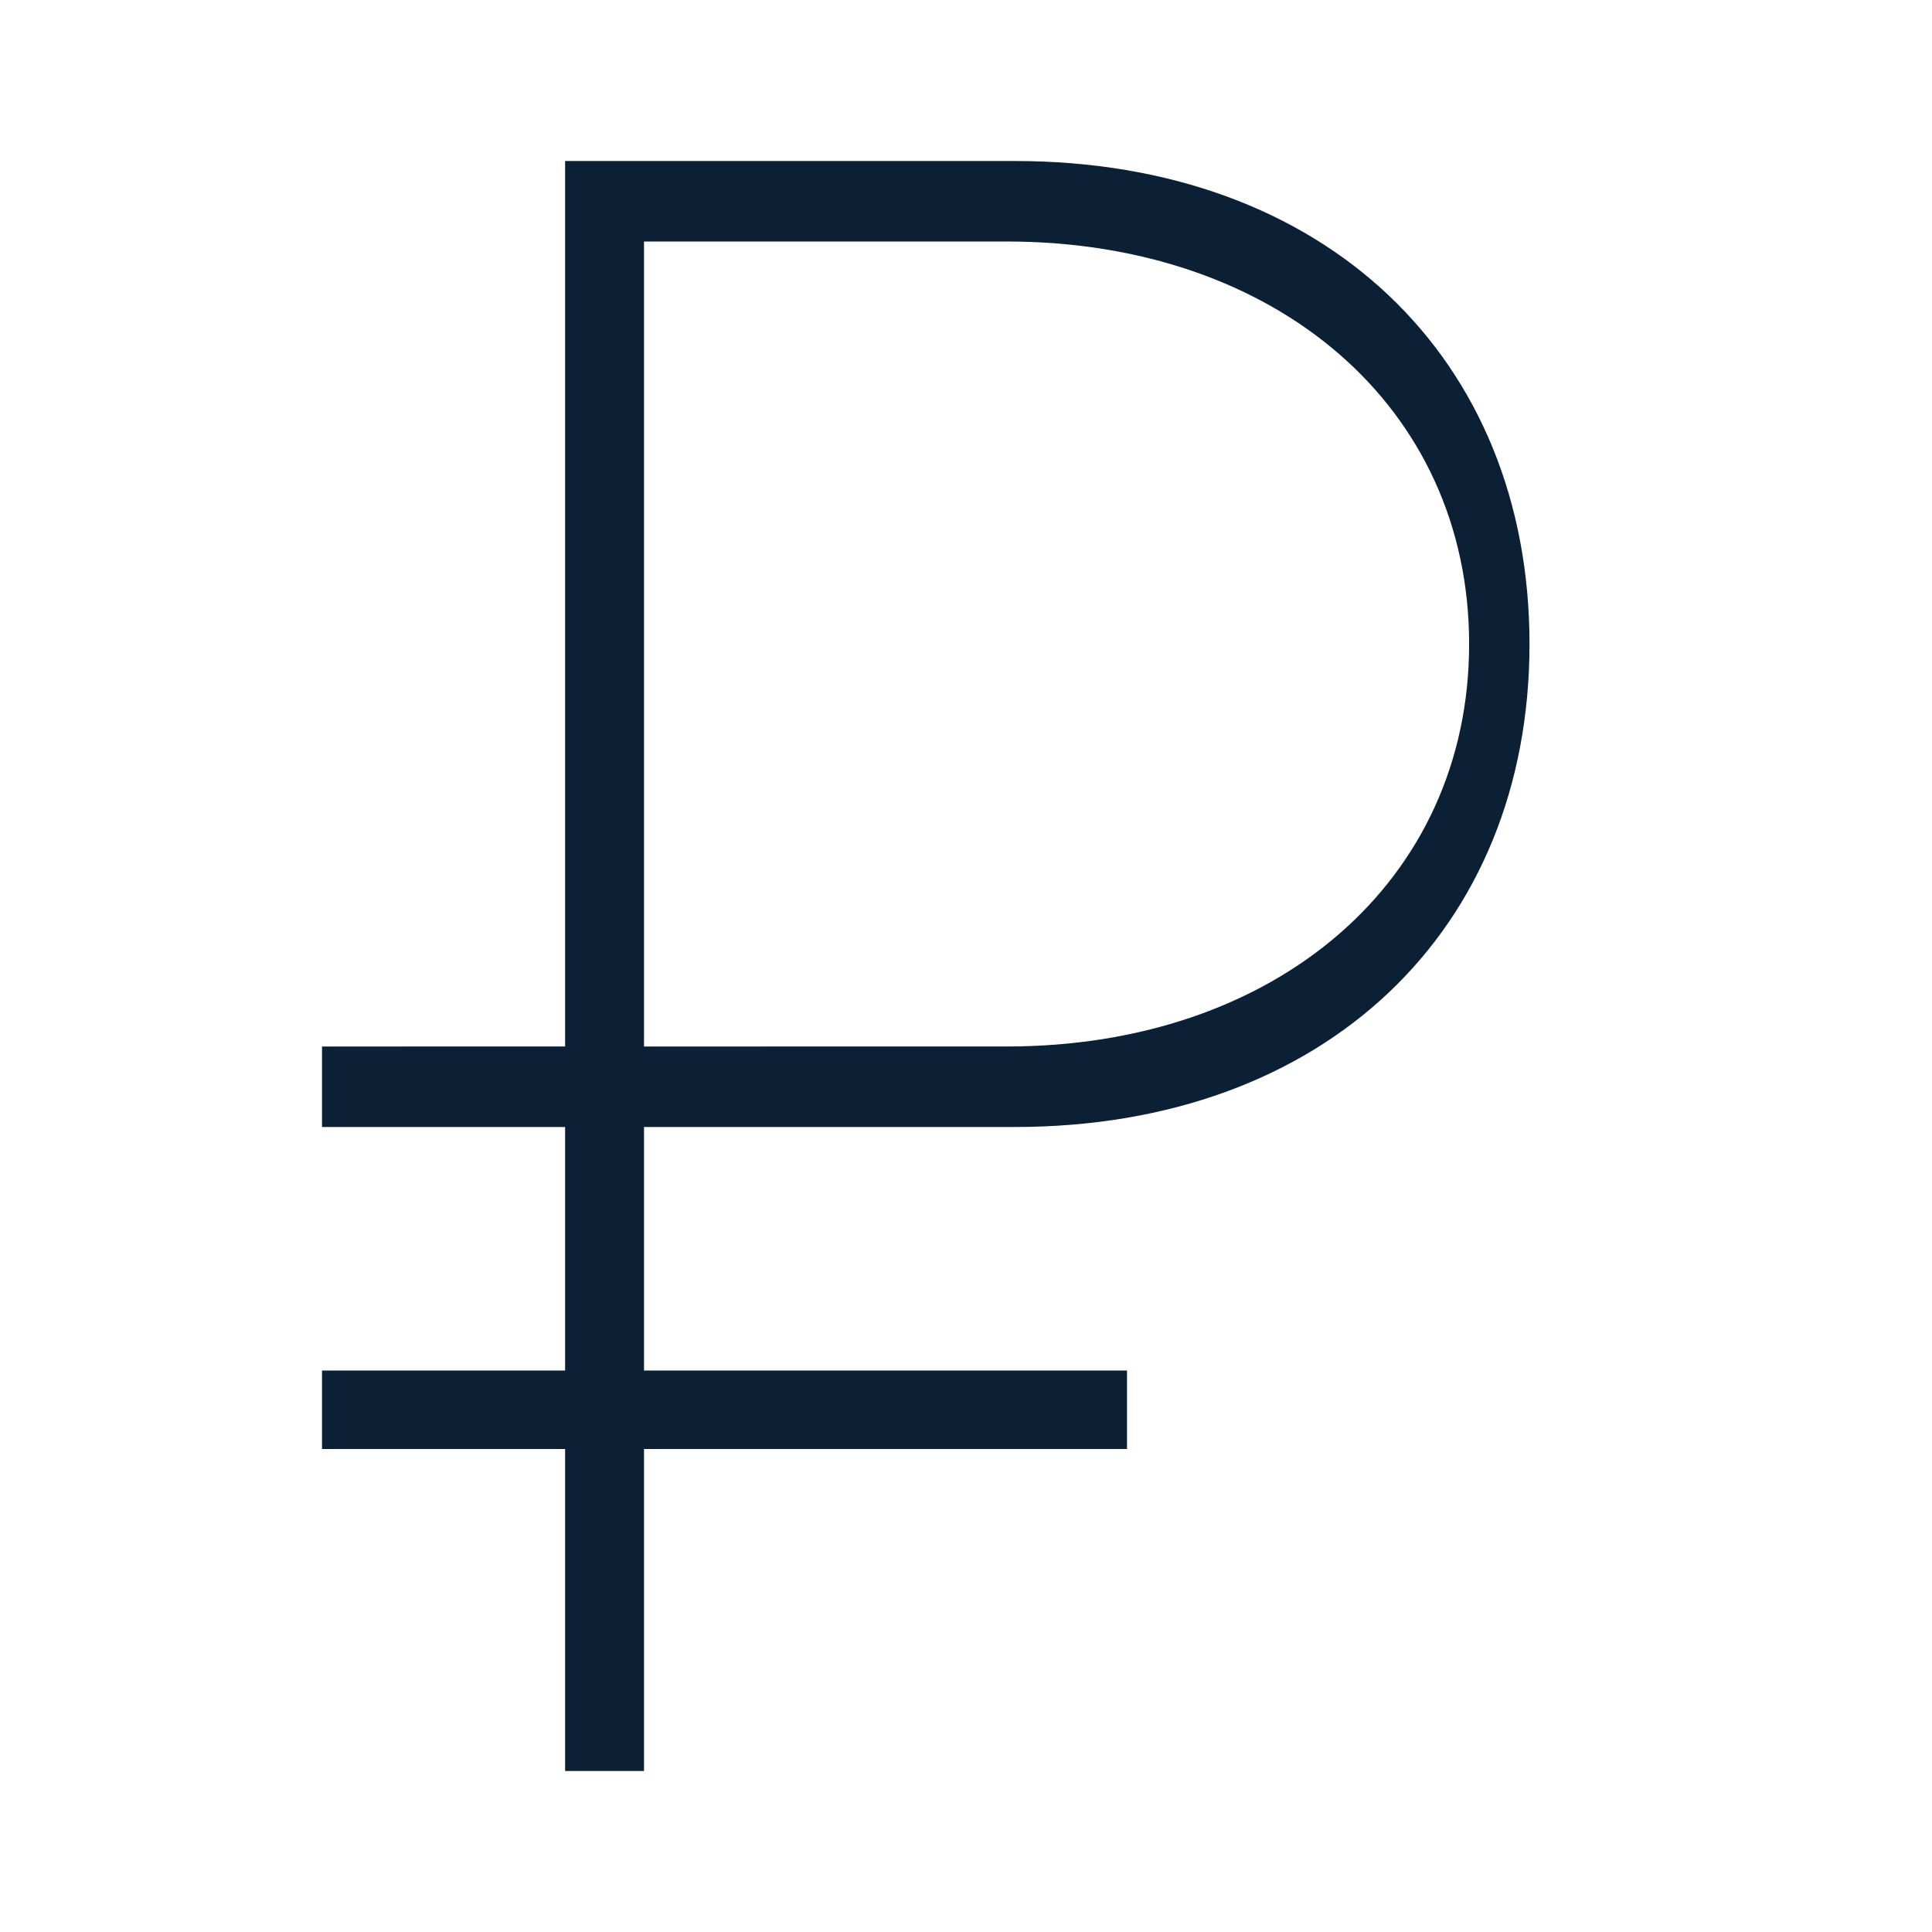 <svg xmlns="http://www.w3.org/2000/svg" width="24" height="24" version="1" viewBox="0 0 24 24"><path fill="#0B1F35" d="M7.02 22H8v-4h6v-.975H8V14h4.604C16.462 14 19 11.553 19 8s-2.538-6-6.396-6H7.02v11H4v1h3.02v3.025H4V18h3.02v4zM8 12.863V3h4.503c3.35 0 5.747 2.056 5.747 5s-2.397 5-5.747 5H8v-.137z"/></svg>